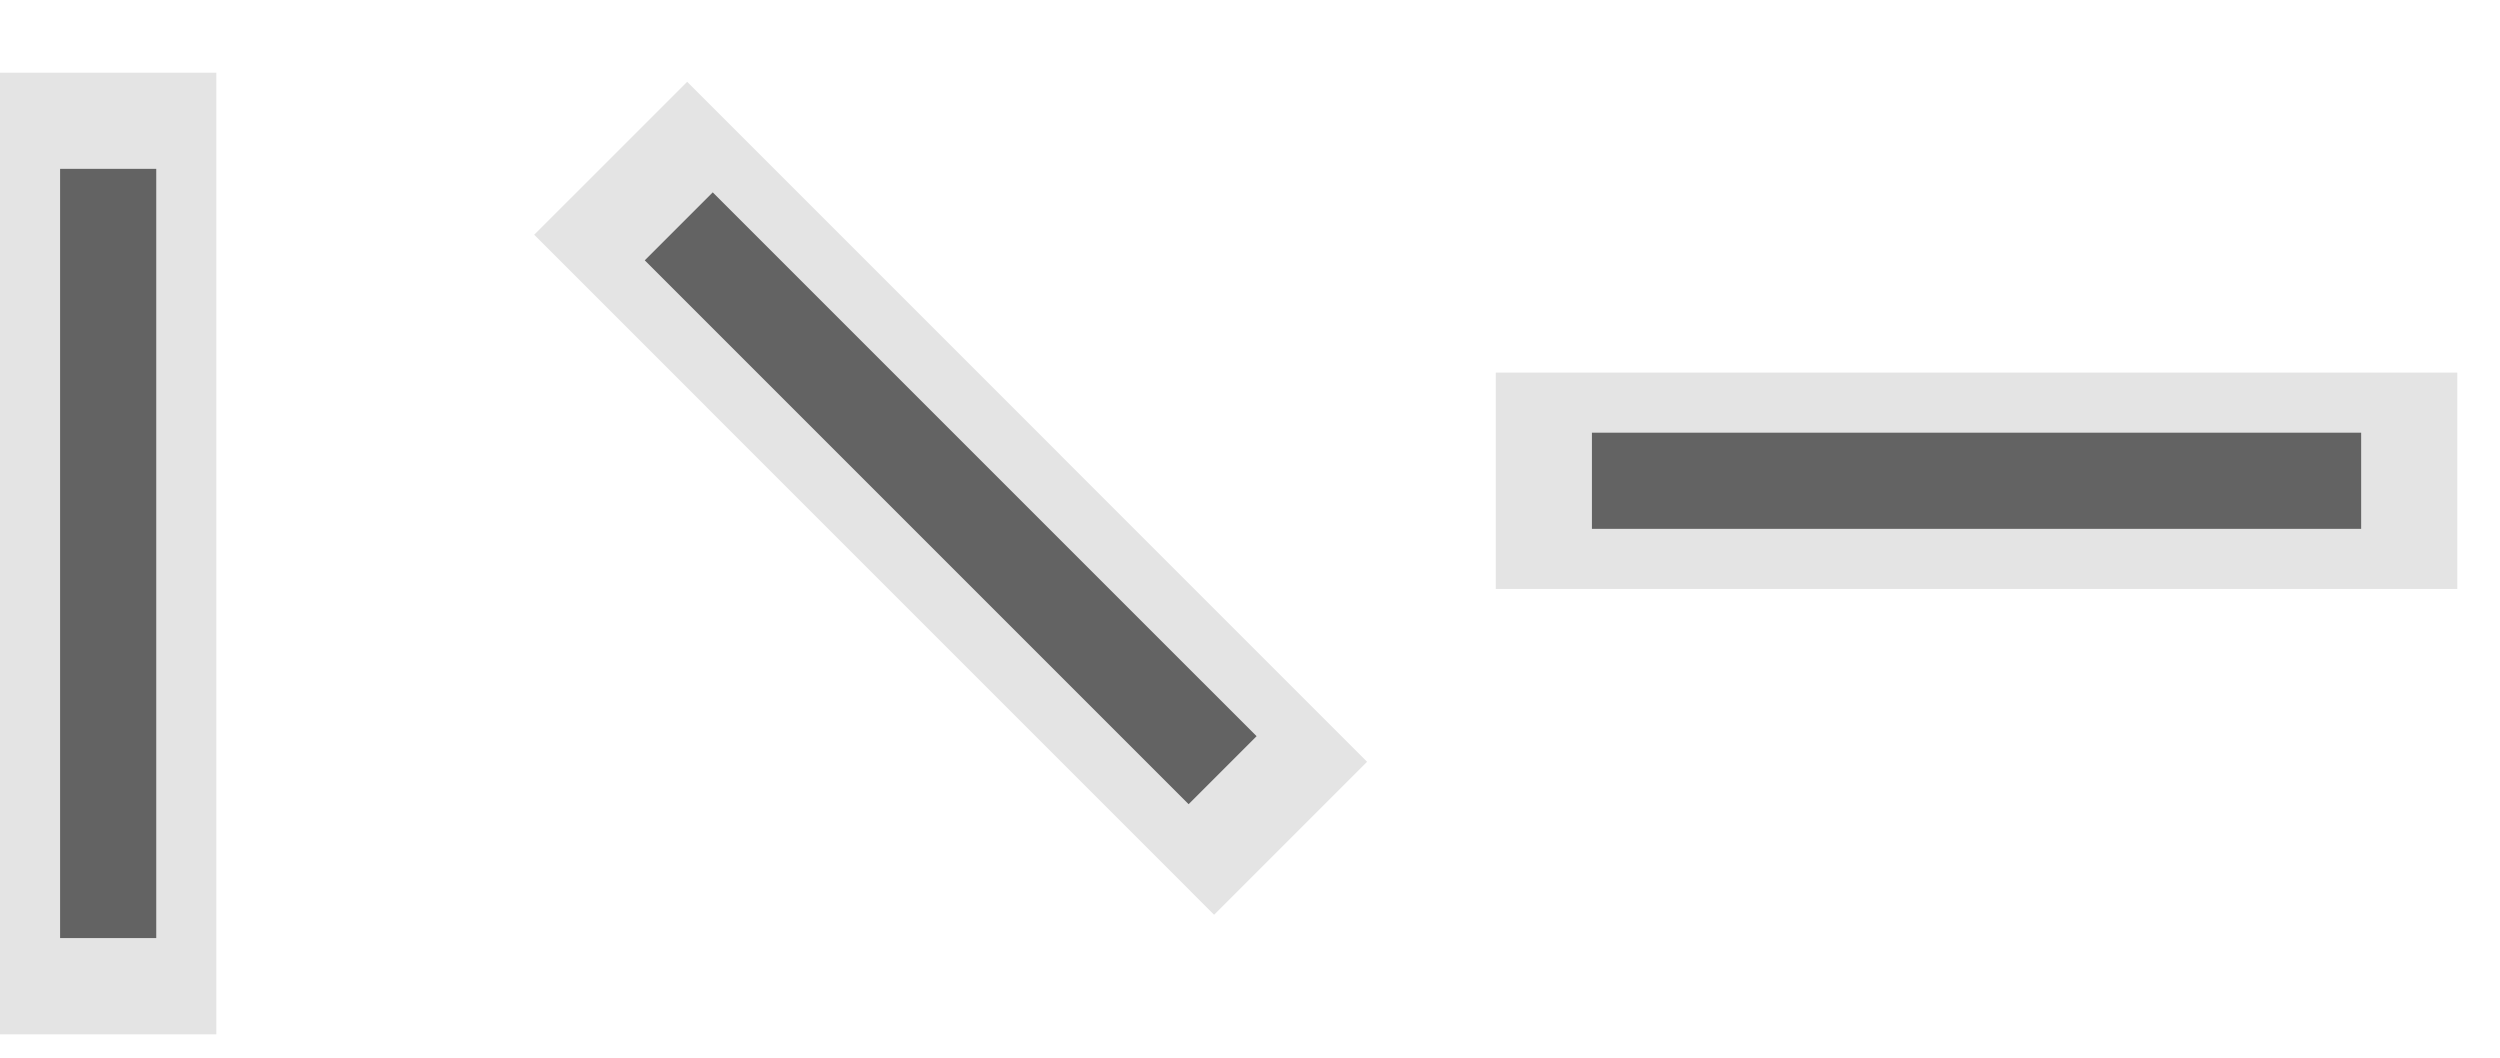<svg width="26" height="11" viewBox="0 0 26 11" fill="none" xmlns="http://www.w3.org/2000/svg">
<line x1="15.556" y1="5" x2="25.556" y2="5" stroke="#E4E4E4" stroke-width="2.25"/>
<line x1="16.556" y1="5" x2="24.556" y2="5" stroke="#636363"/>
<line x1="6.351" y1="1.646" x2="13.422" y2="8.718" stroke="#E4E4E4" stroke-width="2.25"/>
<line x1="7.059" y1="2.354" x2="12.715" y2="8.01" stroke="#636363"/>
<line x1="1.125" y1="0.756" x2="1.125" y2="10.757" stroke="#E4E4E4" stroke-width="2.25"/>
<line x1="1.125" y1="1.756" x2="1.125" y2="9.756" stroke="#636363"/>
</svg>
